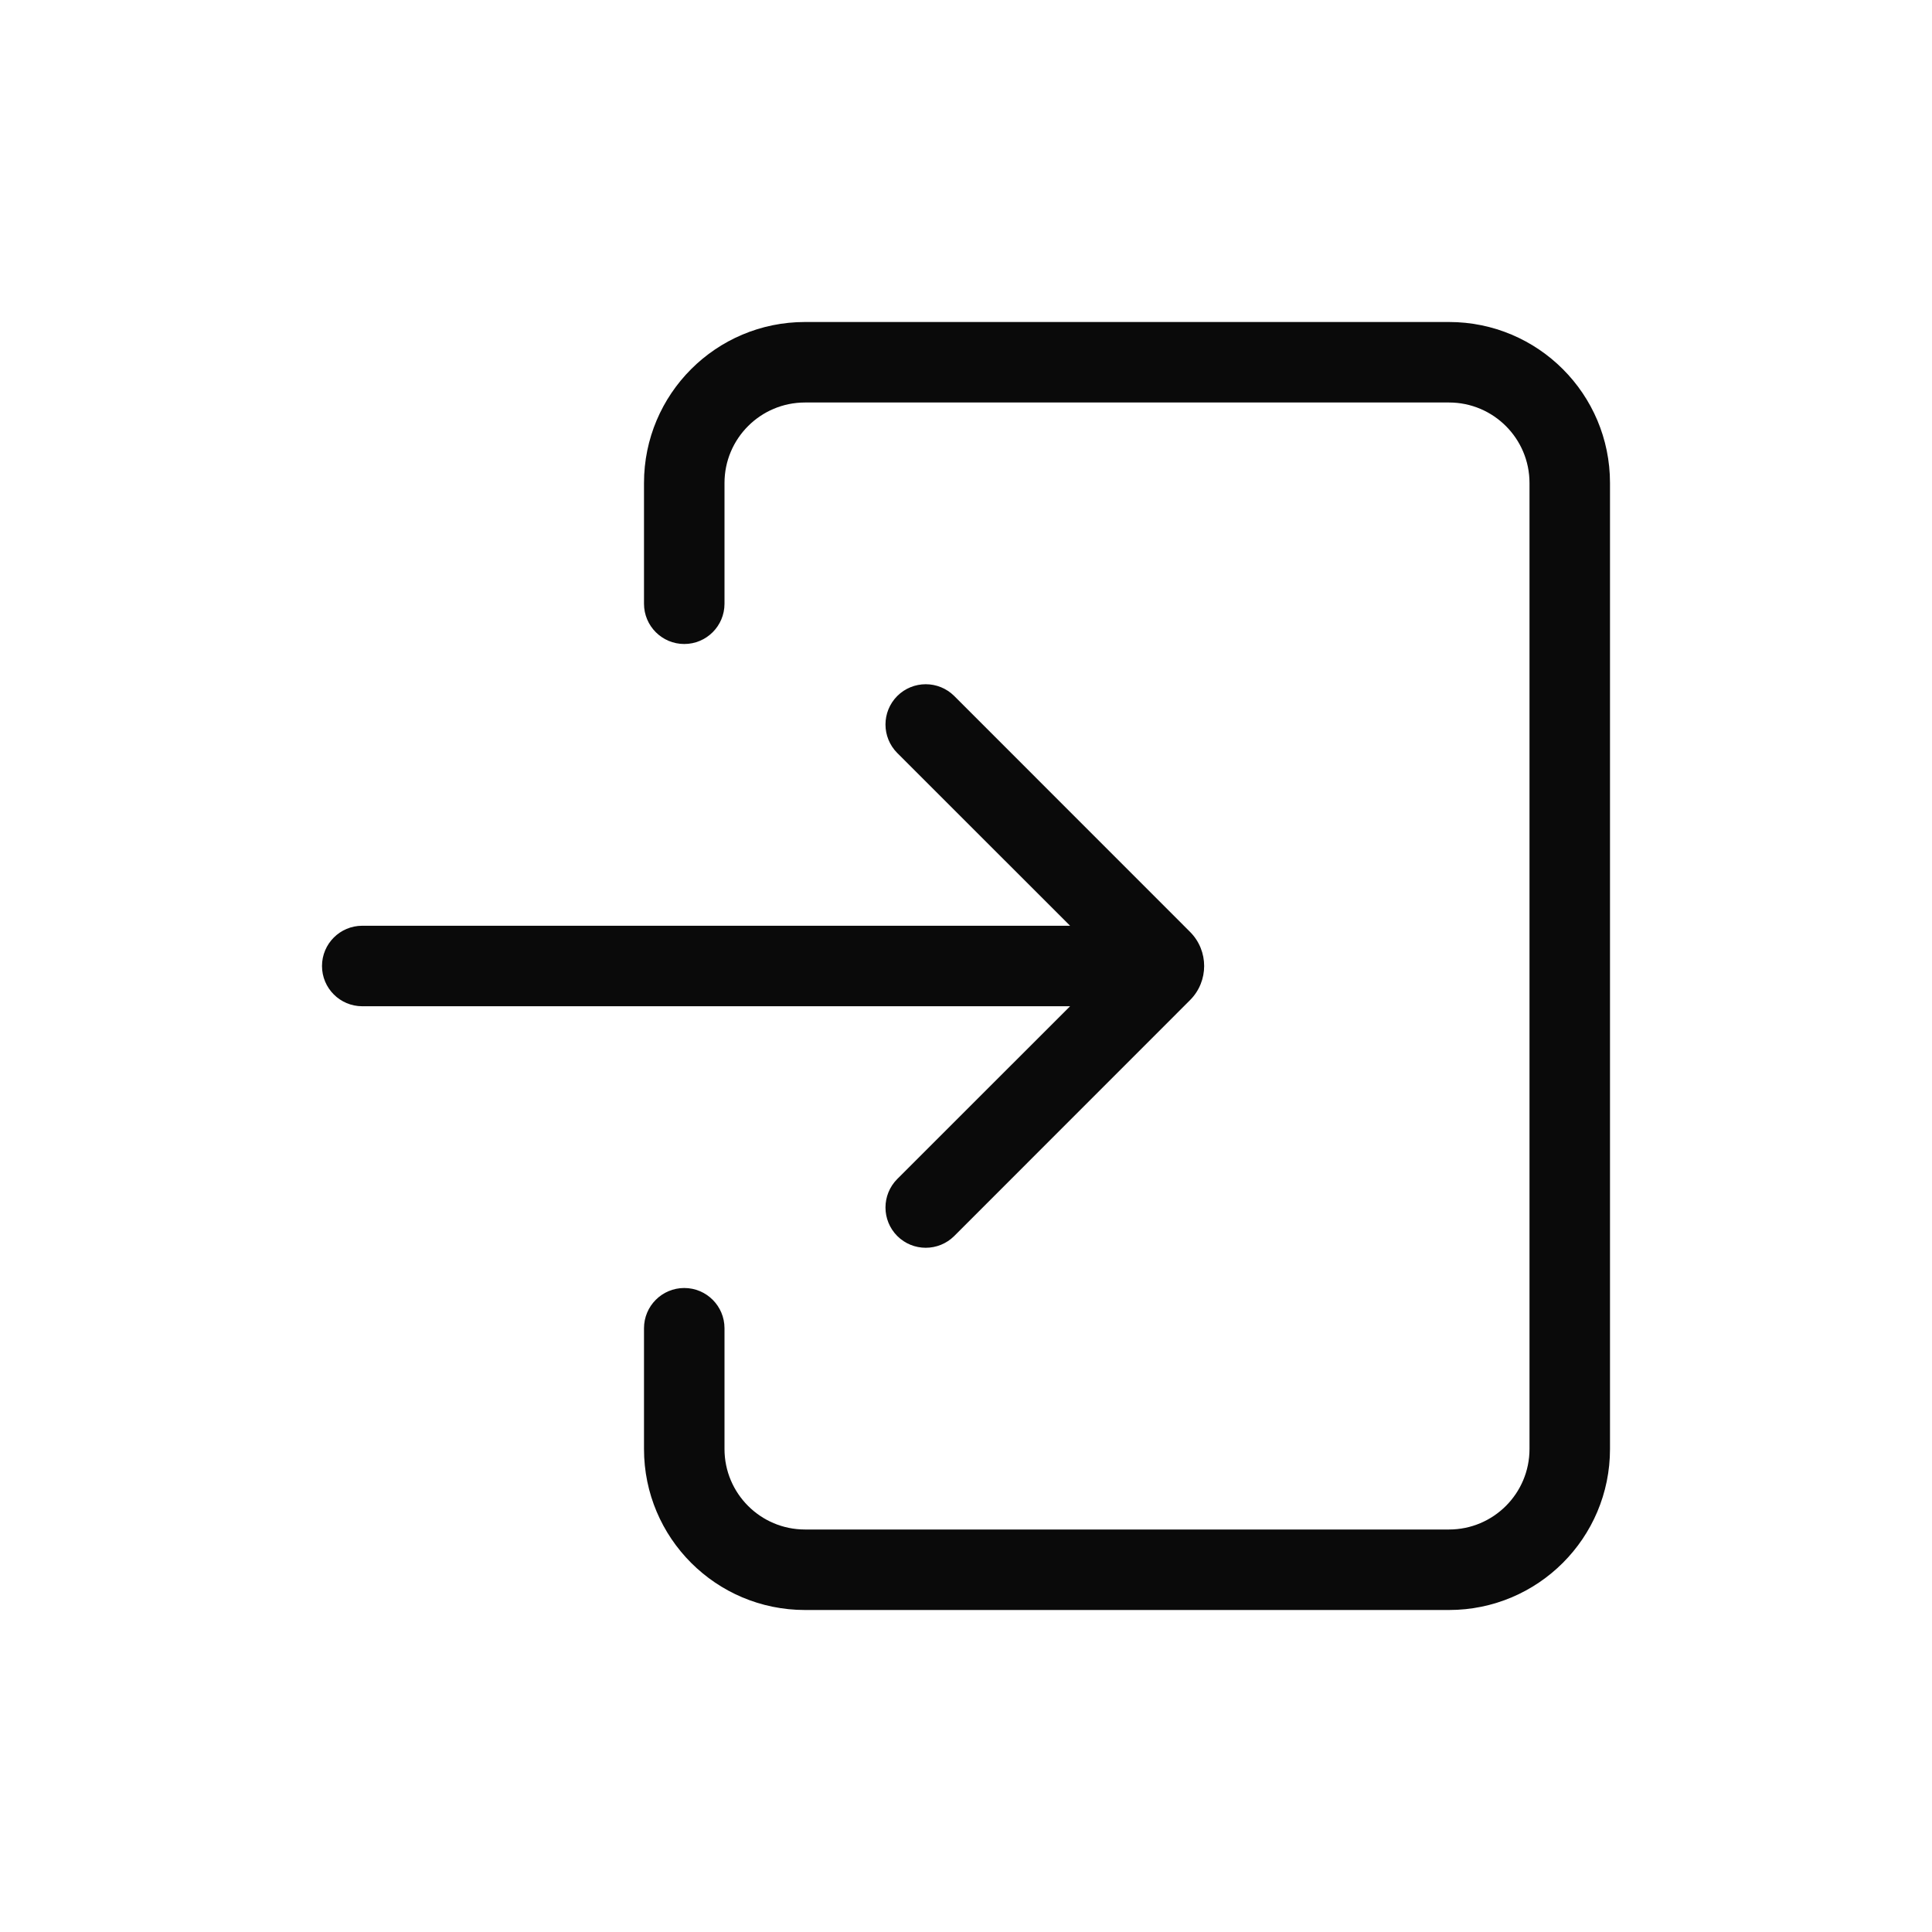 <svg width="24" height="24" viewBox="0 0 24 24" fill="none" xmlns="http://www.w3.org/2000/svg">
<path fill-rule="evenodd" clip-rule="evenodd" d="M10 5H18C18.552 5 19 5.448 19 6V18C19 18.552 18.552 19 18 19H10C9.448 19 9 18.552 9 18V16.5C9 16.224 8.776 16 8.5 16C8.224 16 8 16.224 8 16.5V18C8 19.105 8.895 20 10 20H18C19.105 20 20 19.105 20 18V6C20 4.895 19.105 4 18 4H10C8.895 4 8 4.895 8 6V7.5C8 7.776 8.224 8 8.5 8C8.776 8 9 7.776 9 7.5V6C9 5.448 9.448 5 10 5ZM11.146 8.646C11.342 8.451 11.658 8.451 11.854 8.646L14.783 11.576C15.017 11.81 15.017 12.19 14.783 12.424L11.854 15.354C11.658 15.549 11.342 15.549 11.146 15.354C10.951 15.158 10.951 14.842 11.146 14.646L13.293 12.5H4.5C4.224 12.5 4 12.276 4 12C4 11.724 4.224 11.5 4.5 11.5H13.293L11.146 9.354C10.951 9.158 10.951 8.842 11.146 8.646Z" fill="#0A0A0A"/>
</svg>
